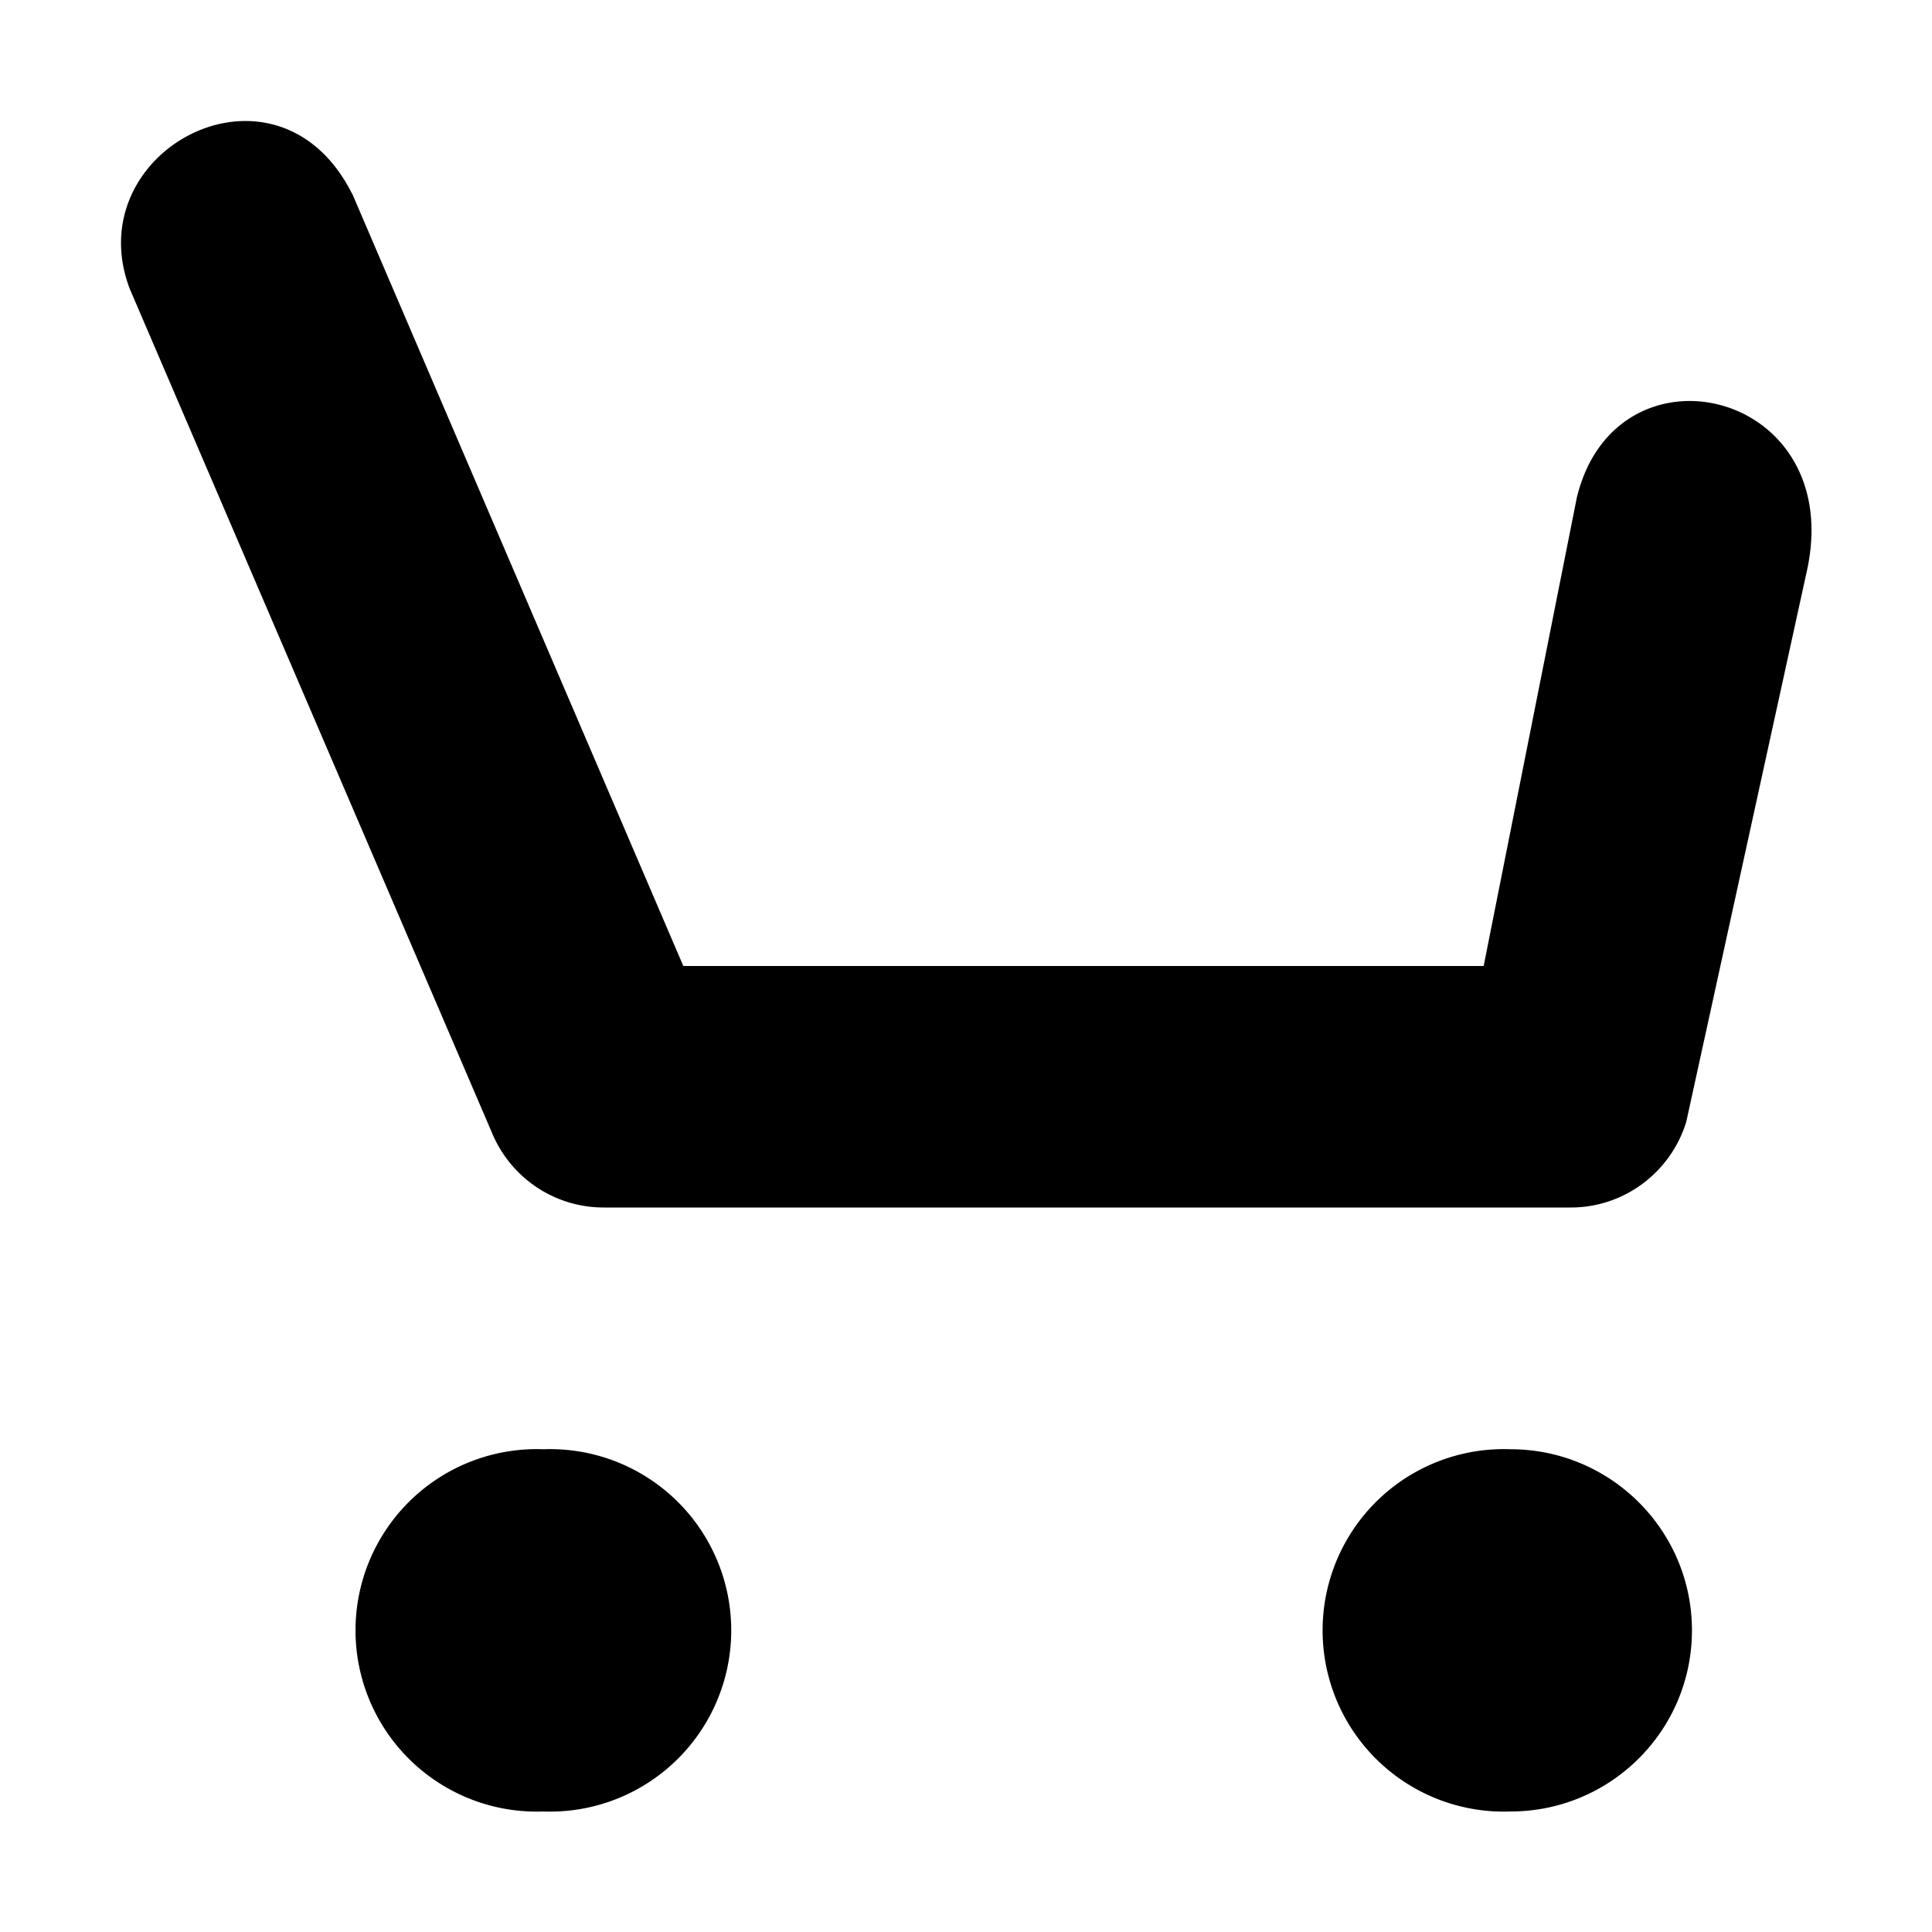 <!--
* SPDX-FileCopyrightText: © 2022 Liferay, Inc. <https://liferay.com>
* SPDX-FileCopyrightText: © 2022 Contributors to the project Clay <https://github.com/liferay/clay/graphs/contributors>
*
* SPDX-License-Identifier: BSD-3-Clause
-->
<svg viewBox="0 0 16 16" xmlns="http://www.w3.org/2000/svg"><path class="lexicon-icon-outline" d="M2.916 1.602 5.659 8h6.628l.772-3.881c.328-1.347 2.253-.89 1.9.631l-.994 4.54c-.125.41-.506.71-.956.71H5c-.418 0-.777-.256-.927-.622L1.075 2.393C.637 1.246 2.29.365 2.915 1.603Zm1.584 13.4a1.501 1.501 0 1 0 0-3 1.501 1.501 0 1 0 0 3Zm9.512-1.5c0 .829-.673 1.5-1.503 1.5a1.501 1.501 0 1 1 0-3c.83 0 1.503.672 1.503 1.5Z"/></svg>